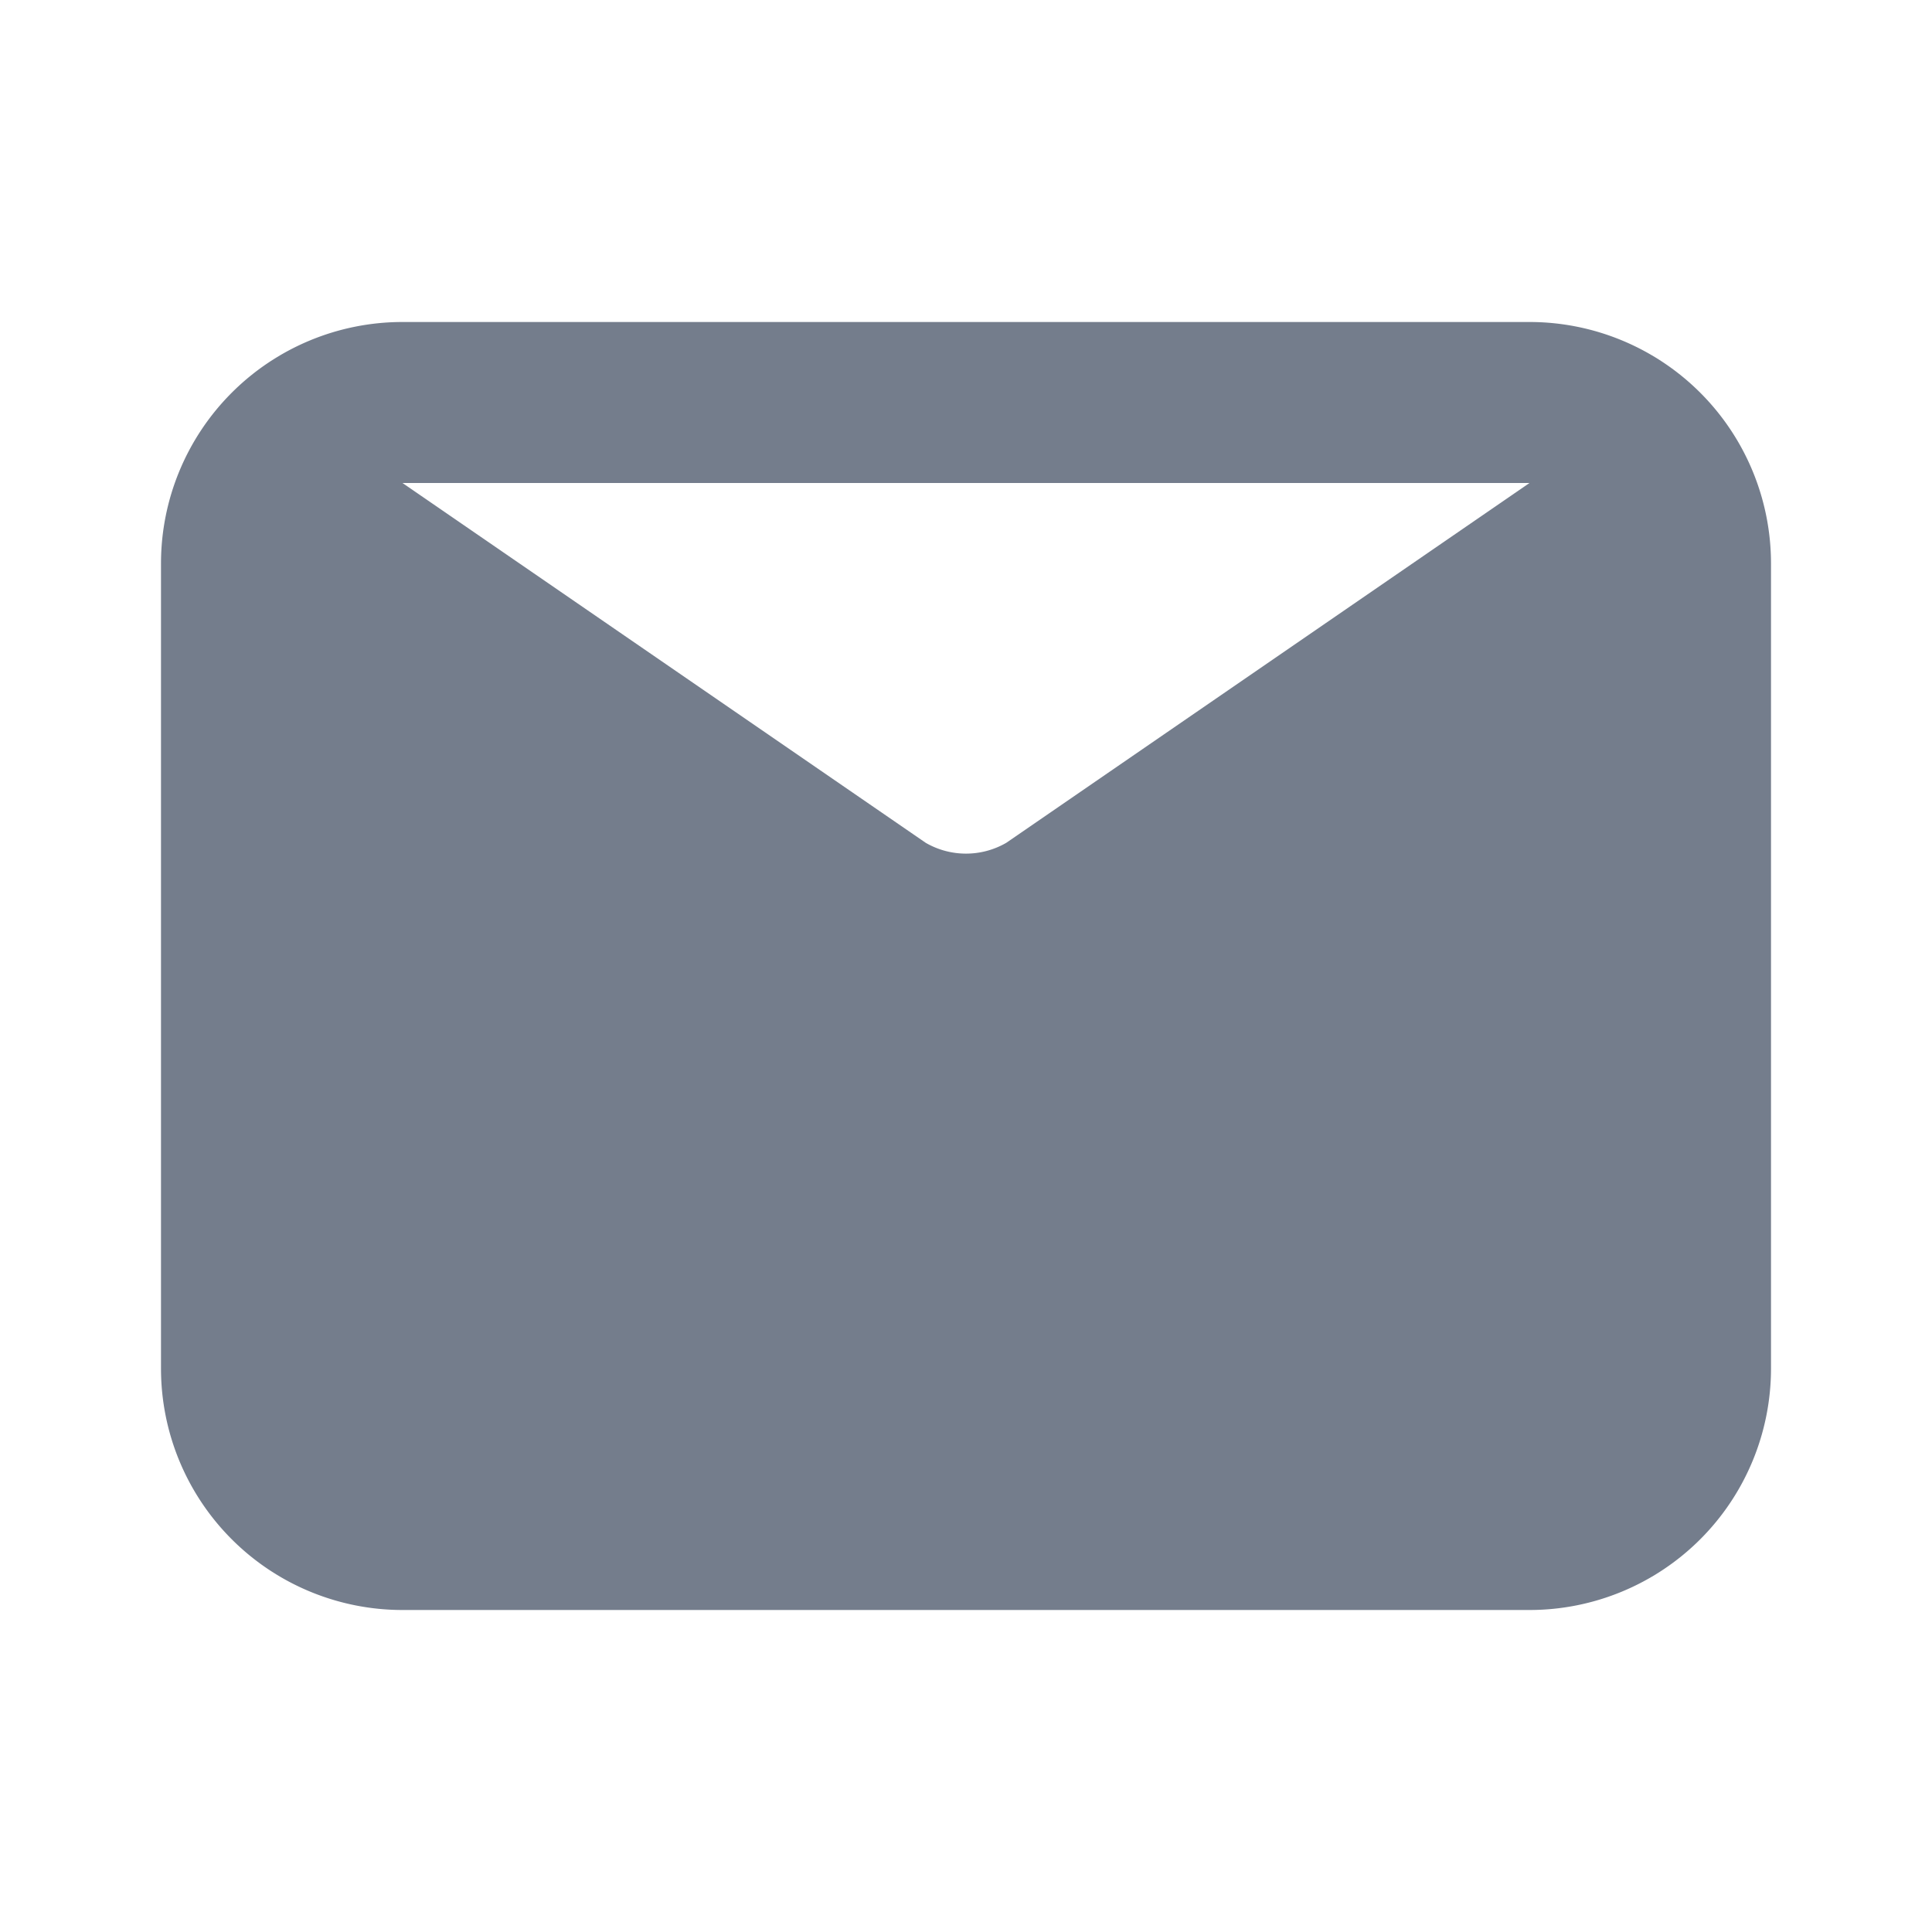 <svg id="email" xmlns="http://www.w3.org/2000/svg" width="24" height="24" viewBox="0 0 24 24">
  <rect id="Rectangle_75" data-name="Rectangle 75" width="24" height="24" fill="#747d8c" opacity="0"/>
  <path id="Path_457" data-name="Path 457" d="M19,4H5A3,3,0,0,0,2,7V17a3,3,0,0,0,3,3H19a3,3,0,0,0,3-3V7a3,3,0,0,0-3-3Zm0,2-6.5,4.47a1,1,0,0,1-1,0L5,6Z" fill="#747d8c"/>
</svg>

